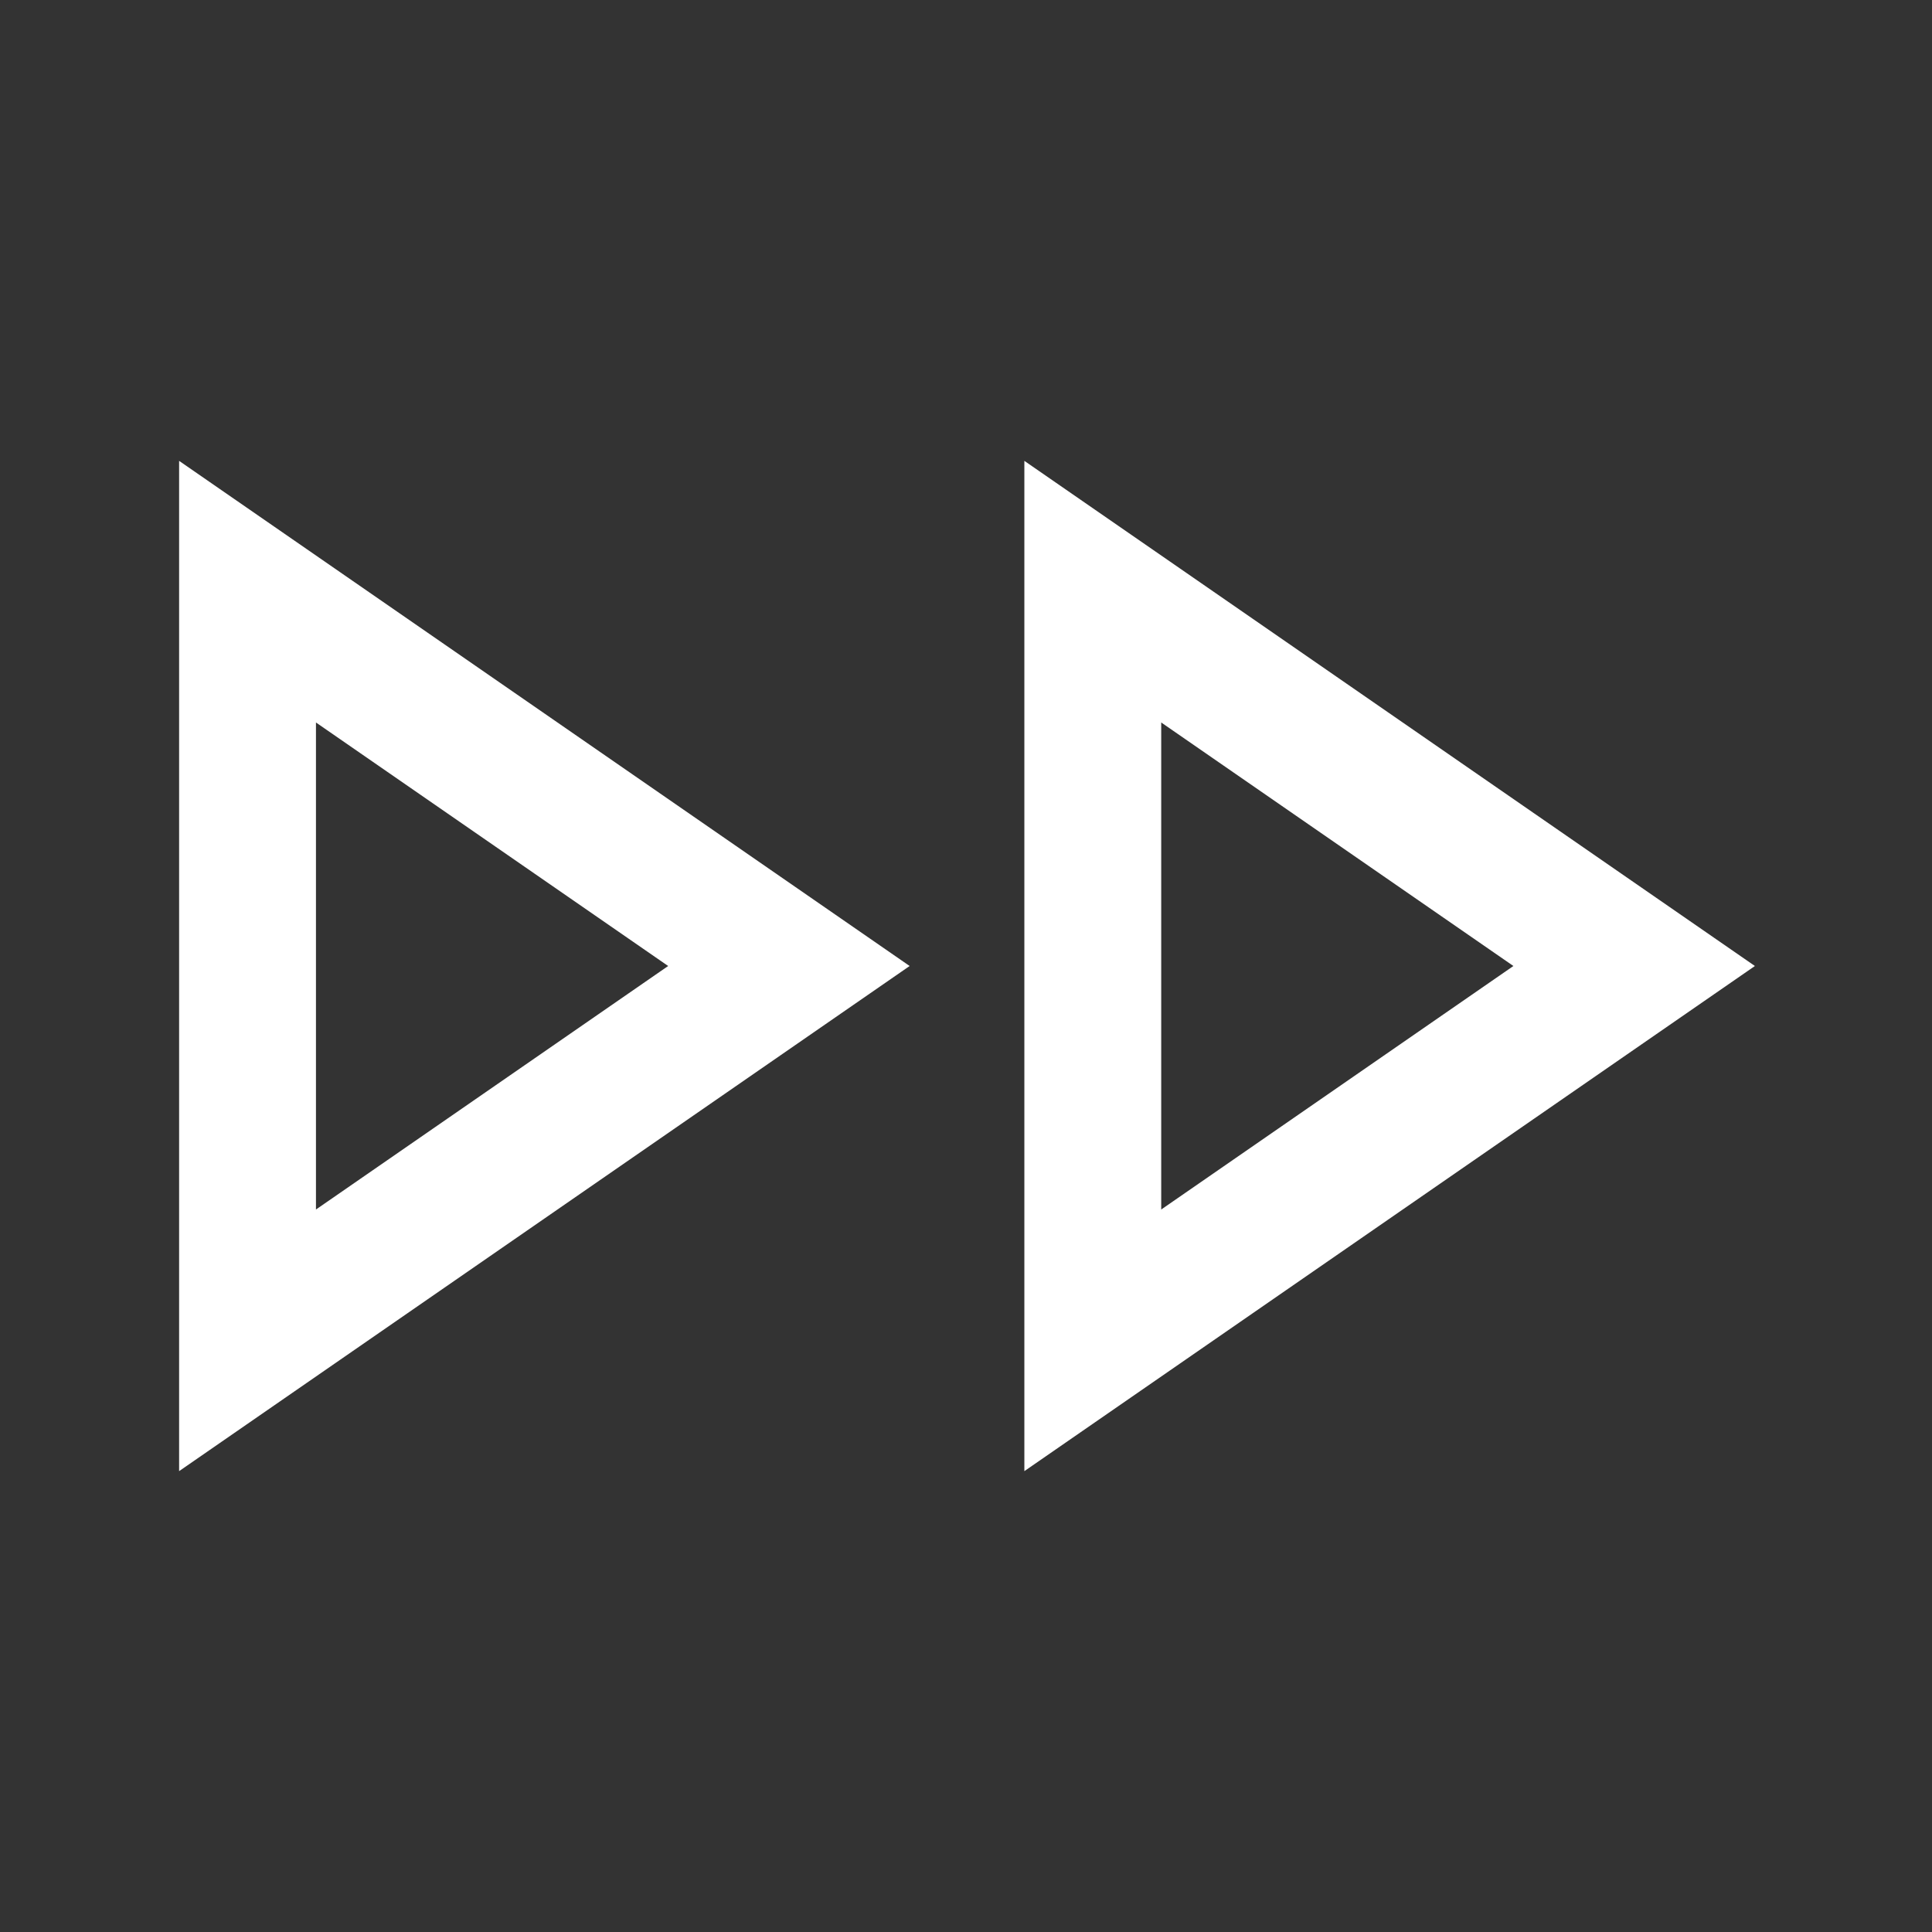 <svg xmlns="http://www.w3.org/2000/svg" height="48" width="48"><rect width="100%" height="100%" fill="#333333" stroke="none"/><path fill="#FFFFFF" d="M4.45 36.55V11.45L22.6 24ZM25.45 36.55V11.45L43.6 24ZM7.85 24ZM28.85 24ZM7.85 30.05 16.6 24 7.85 17.95ZM28.85 30.05 37.6 24 28.85 17.95Z"/></svg>